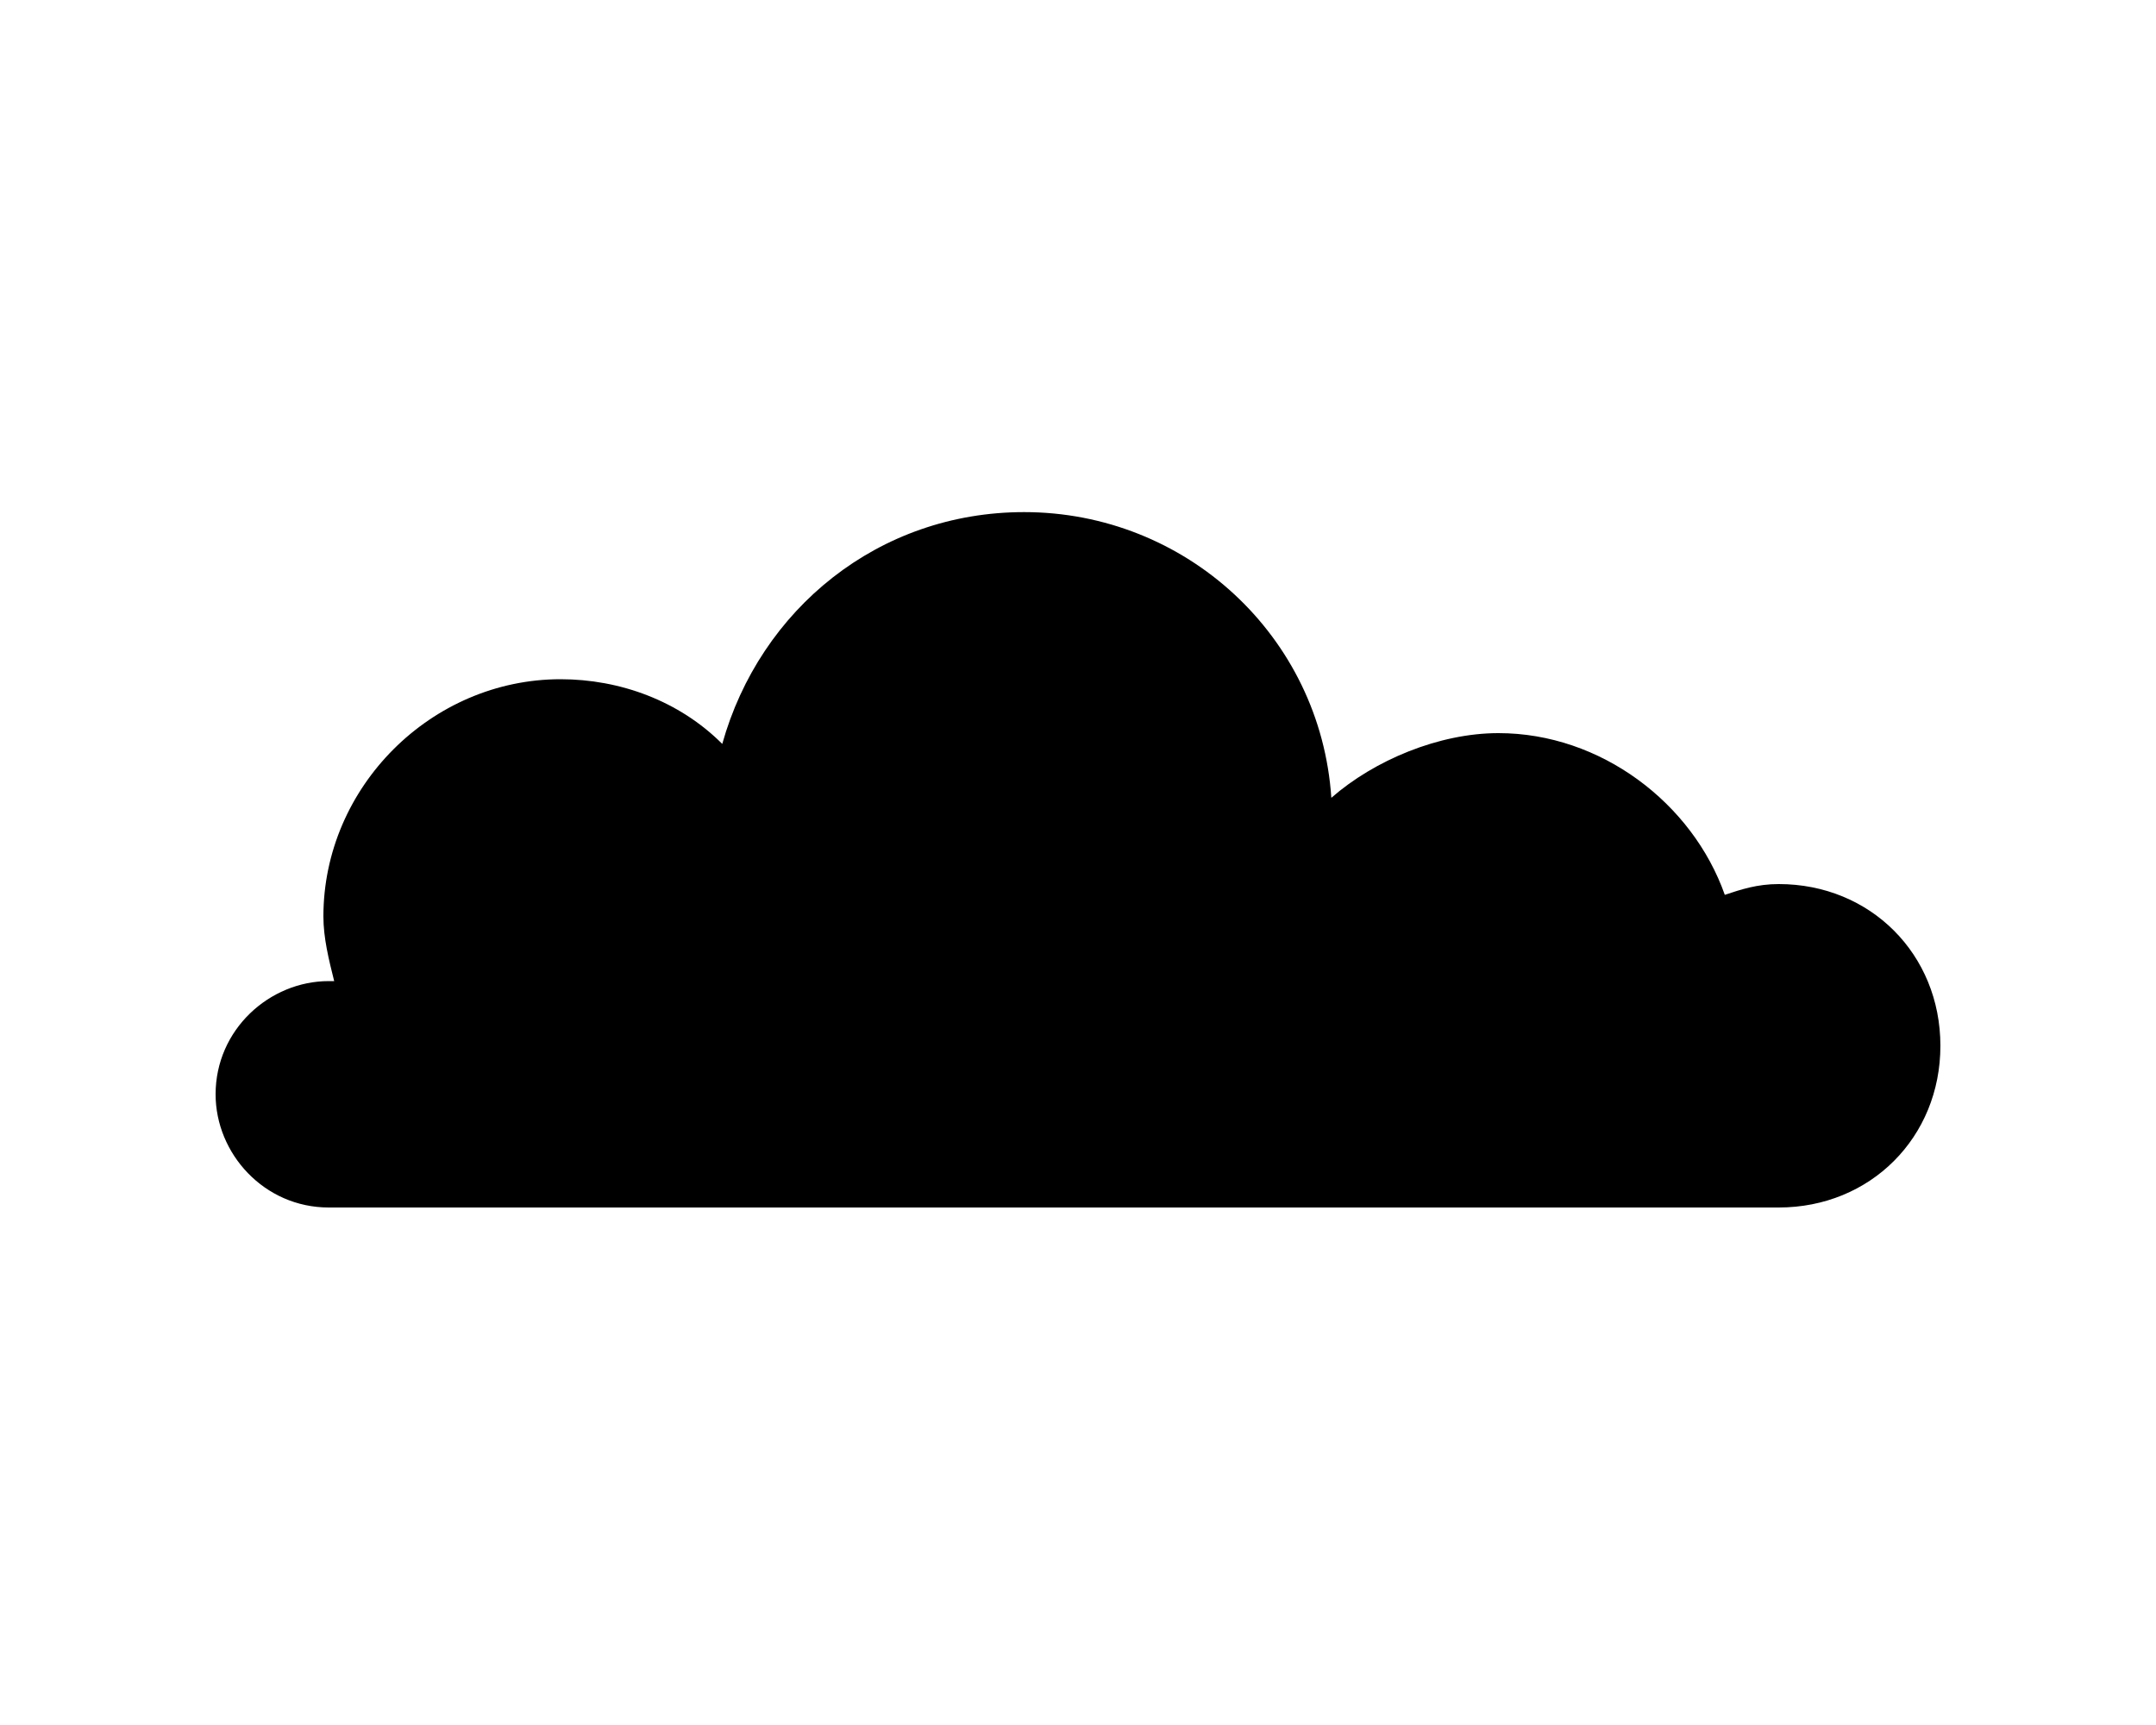 <svg xmlns="http://www.w3.org/2000/svg" class="wa-svg-cloud wa-svg-cloud-2" viewBox="-4 0 40 32" x="0px" y="0px" xmlns:xml="http://www.w3.org/XML/1998/namespace" xml:space="preserve"><filter id="drop-shadow"><feGaussianBlur in="SourceAlpha" stdDeviation="1" /><feOffset dx="0" dy="0" /><feComponentTransfer><feFuncA type="linear" slope="0.2" /></feComponentTransfer><feMerge><feMergeNode /><feMergeNode in="SourceGraphic" /></feMerge></filter><path filter="url(&quot;#drop-shadow&quot;)" d="M 20.7 14.8 c 0.8 -0.7 2 -1.2 3.1 -1.2 c 1.9 0 3.6 1.3 4.2 3 c 0.3 -0.1 0.6 -0.2 1 -0.2 c 1.7 0 3 1.3 3 3 c 0 1.7 -1.3 3 -3 3 c 0 0 0 0 0 0 l 0 0 H 2.1 c -1.2 0 -2.1 -1 -2.1 -2.1 c 0 -1.2 1 -2.1 2.1 -2.1 c 0 0 0 0 0.1 0 C 2.1 17.8 2 17.4 2 17 c 0 -2.4 2 -4.4 4.4 -4.4 c 1.1 0 2.2 0.4 3 1.2 c 0.7 -2.5 2.9 -4.3 5.6 -4.3 C 18 9.5 20.5 11.8 20.7 14.8 Z" /></svg>